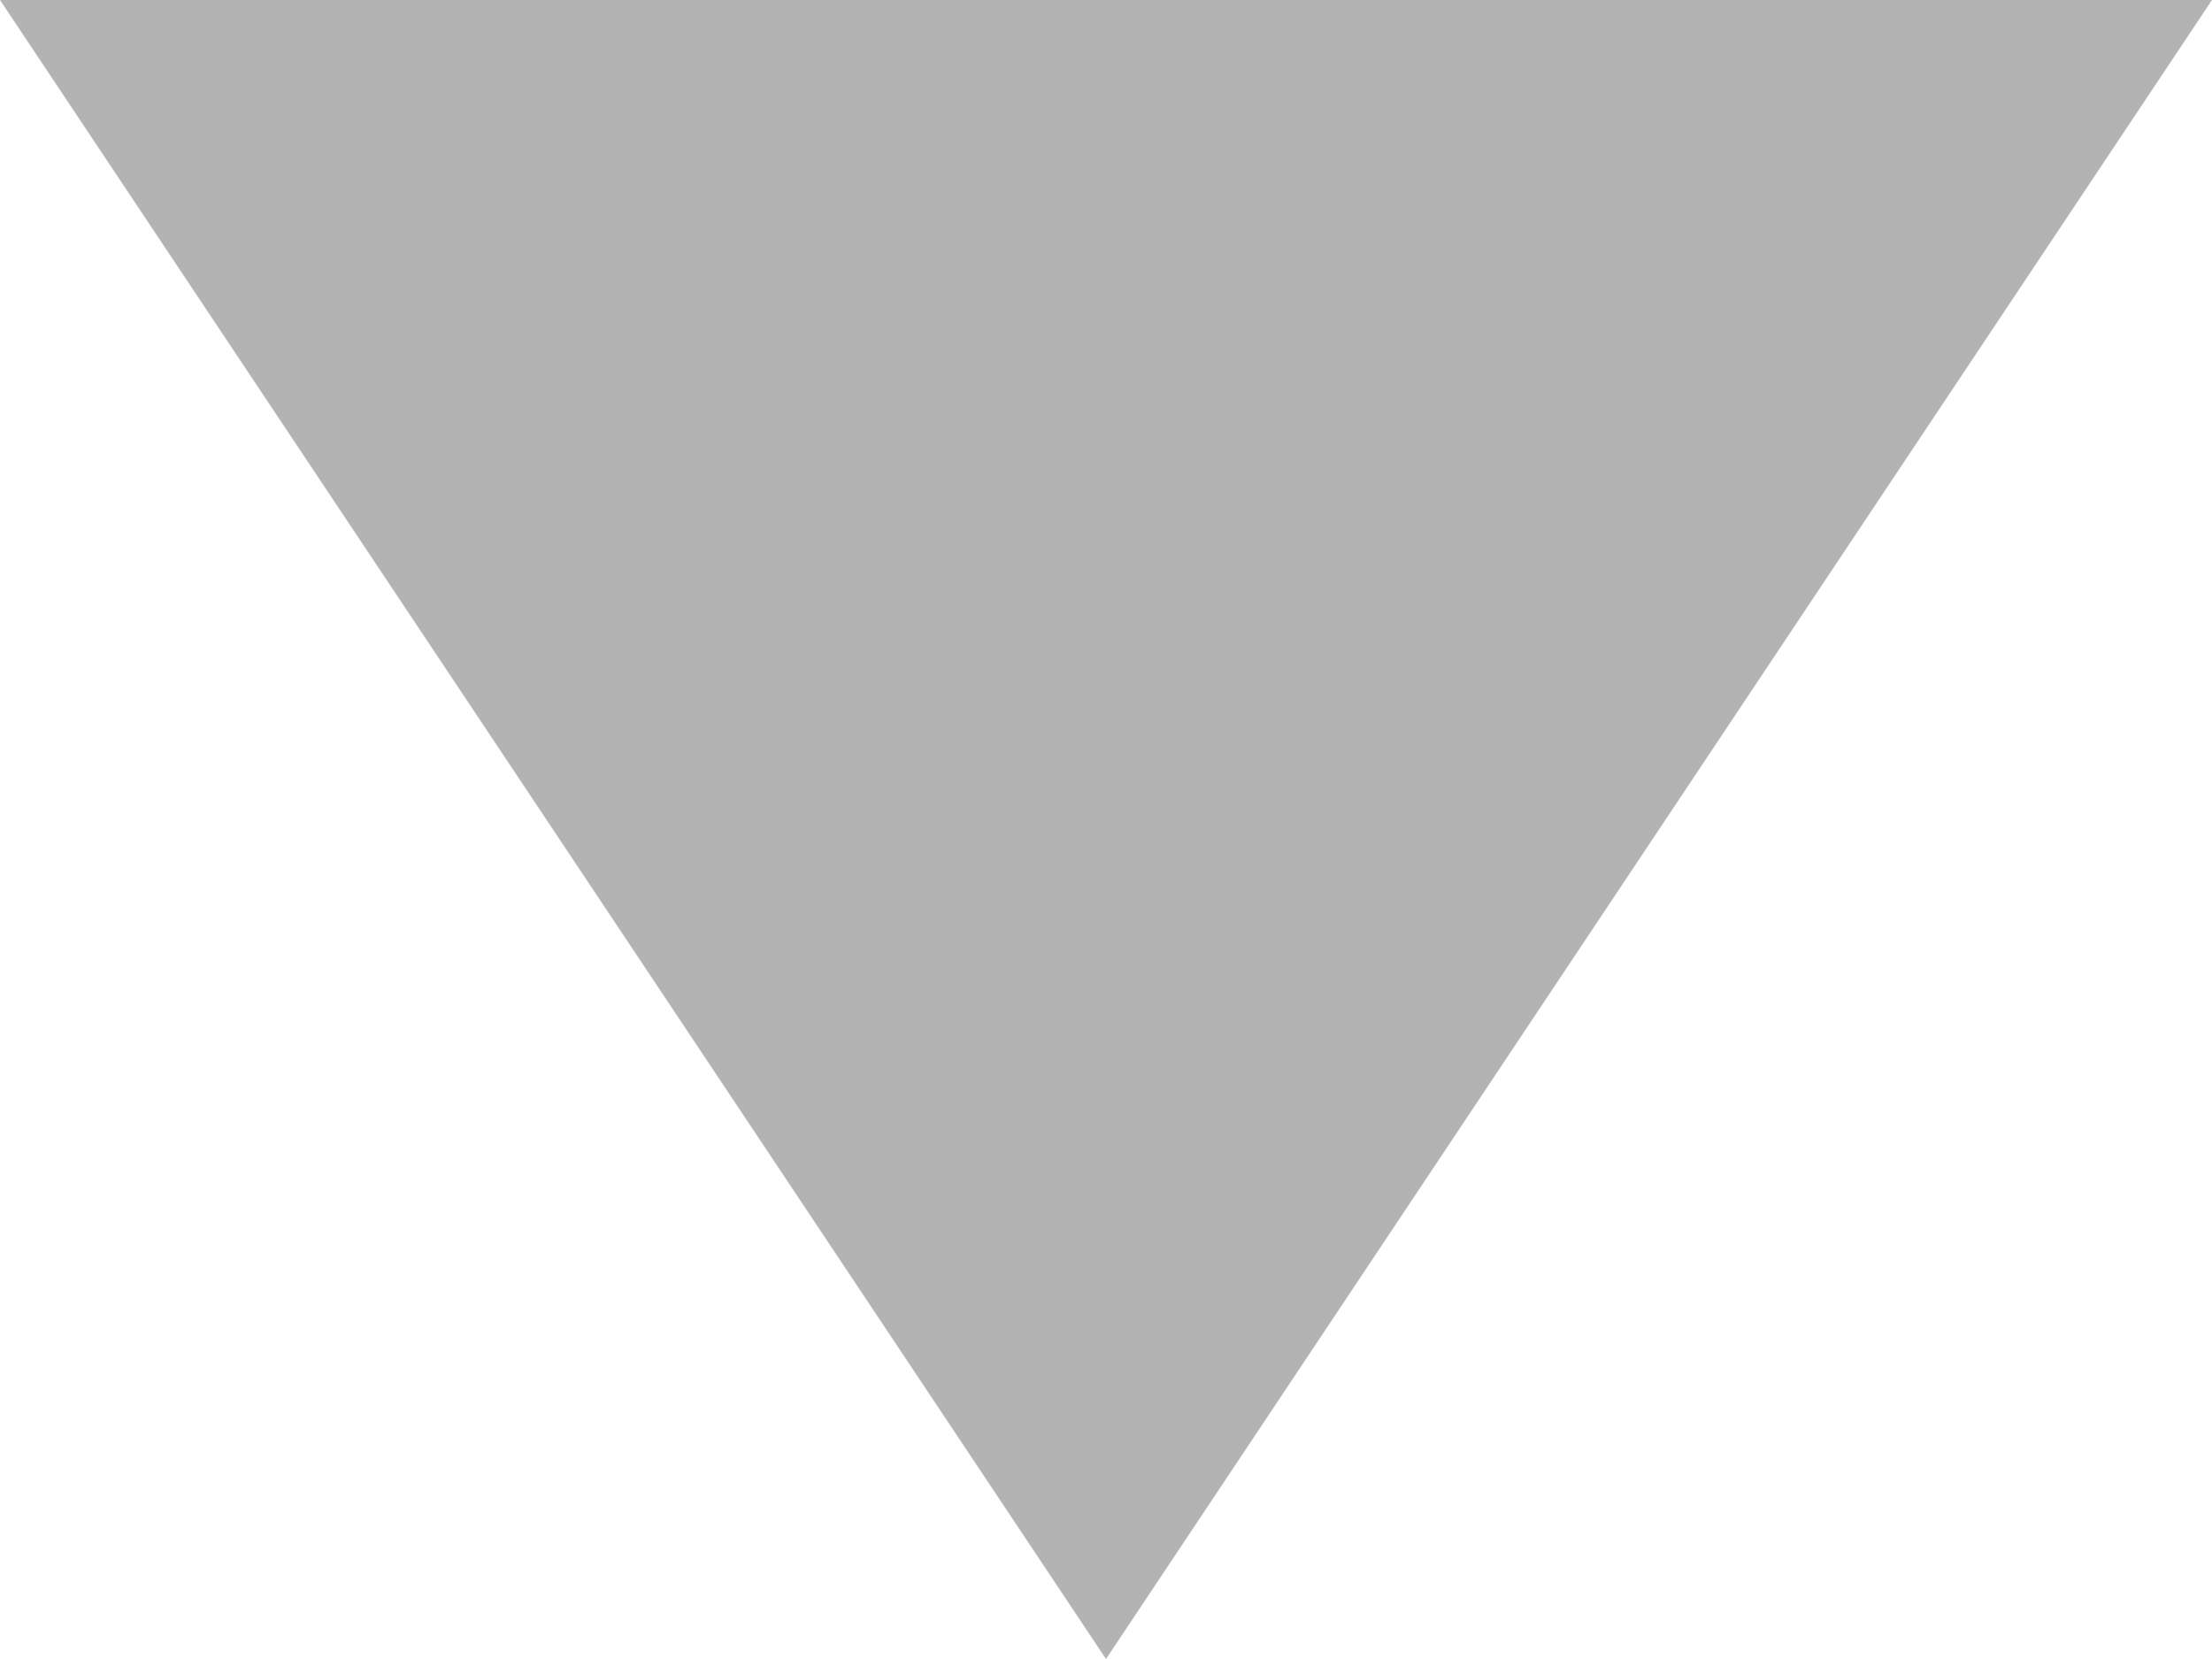 <?xml version="1.0" encoding="UTF-8" standalone="no"?>
<!-- Created with Inkscape (http://www.inkscape.org/) -->
<svg xmlns:rdf="http://www.w3.org/1999/02/22-rdf-syntax-ns#" xmlns="http://www.w3.org/2000/svg" height="15" width="20" version="1.1" xmlns:cc="http://creativecommons.org/ns#" xmlns:dc="http://purl.org/dc/elements/1.1/">

	<path style="color:#000000;enable-background:accumulate;" fill-rule="nonzero" fill="#b3b3b3" d="M10,15,5,7.5,0-0h10,10l-5,7.5z"/>
</svg>
